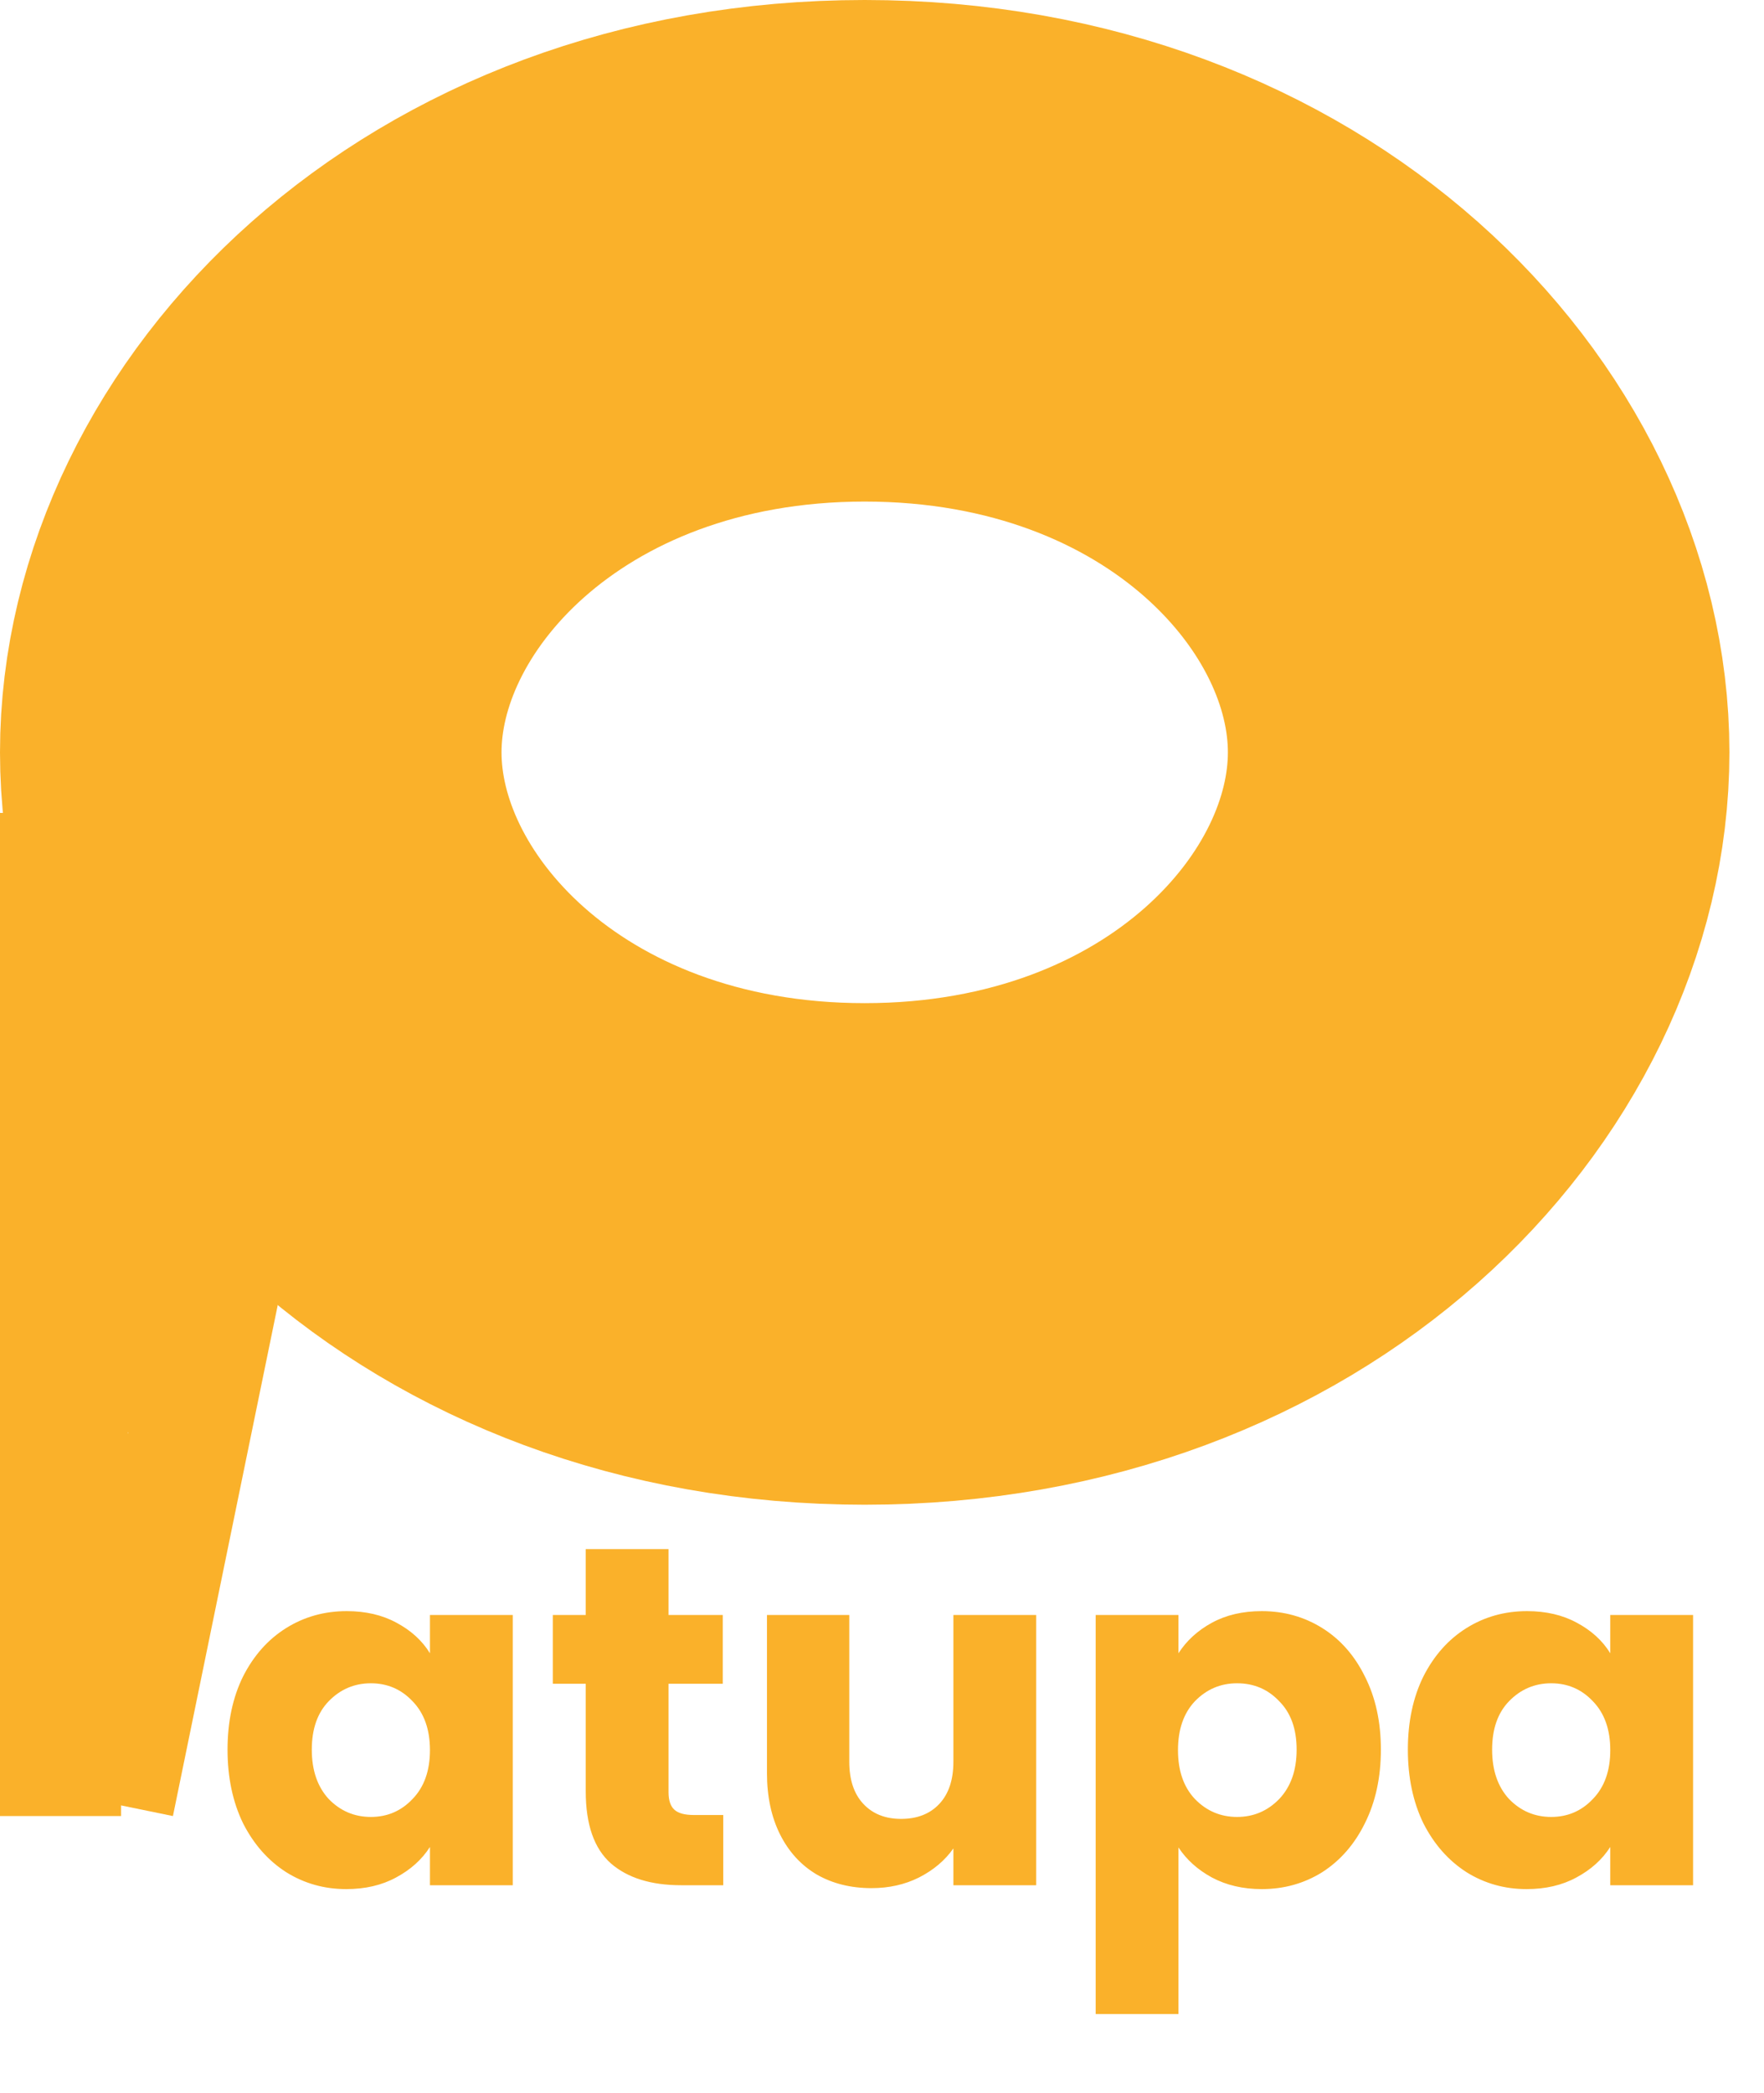 <svg width="102" height="121" viewBox="0 0 102 121" fill="none" xmlns="http://www.w3.org/2000/svg">
<path d="M85.5 43.5C85.5 57.686 71.568 72.5 50 72.5C28.432 72.5 14.5 57.686 14.5 43.5C14.5 29.314 28.432 14.5 50 14.5C71.568 14.5 85.5 29.314 85.5 43.5Z" stroke="#FAB12A" stroke-width="29"/>
<line x1="3.5" y1="47" x2="3.5" y2="105" stroke="#FAB12A" stroke-width="7"/>
<line x1="6.571" y1="104.297" x2="14.571" y2="65.297" stroke="#FAB12A" stroke-width="7"/>
<g filter="url(#filter0_d_2_10)">
<path d="M13.157 97.16C13.157 95.555 13.456 94.145 14.053 92.932C14.669 91.719 15.5 90.785 16.545 90.132C17.59 89.479 18.757 89.152 20.045 89.152C21.146 89.152 22.108 89.376 22.929 89.824C23.769 90.272 24.413 90.86 24.861 91.588V89.376H29.649V105H24.861V102.788C24.394 103.516 23.741 104.104 22.901 104.552C22.08 105 21.118 105.224 20.017 105.224C18.748 105.224 17.59 104.897 16.545 104.244C15.5 103.572 14.669 102.629 14.053 101.416C13.456 100.184 13.157 98.765 13.157 97.16ZM24.861 97.188C24.861 95.993 24.525 95.051 23.853 94.36C23.2 93.669 22.397 93.324 21.445 93.324C20.493 93.324 19.681 93.669 19.009 94.36C18.356 95.032 18.029 95.965 18.029 97.16C18.029 98.355 18.356 99.307 19.009 100.016C19.681 100.707 20.493 101.052 21.445 101.052C22.397 101.052 23.2 100.707 23.853 100.016C24.525 99.325 24.861 98.383 24.861 97.188ZM41.821 100.94V105H39.385C37.649 105 36.296 104.58 35.325 103.74C34.354 102.881 33.869 101.491 33.869 99.568V93.352H31.965V89.376H33.869V85.568H38.657V89.376H41.793V93.352H38.657V99.624C38.657 100.091 38.769 100.427 38.993 100.632C39.217 100.837 39.59 100.94 40.113 100.94H41.821ZM59.916 89.376V105H55.128V102.872C54.643 103.563 53.98 104.123 53.14 104.552C52.319 104.963 51.404 105.168 50.396 105.168C49.201 105.168 48.147 104.907 47.232 104.384C46.317 103.843 45.608 103.068 45.104 102.06C44.6 101.052 44.348 99.867 44.348 98.504V89.376H49.108V97.86C49.108 98.905 49.379 99.717 49.92 100.296C50.461 100.875 51.189 101.164 52.104 101.164C53.037 101.164 53.775 100.875 54.316 100.296C54.857 99.717 55.128 98.905 55.128 97.86V89.376H59.916ZM68.143 91.588C68.61 90.86 69.254 90.272 70.075 89.824C70.897 89.376 71.858 89.152 72.959 89.152C74.247 89.152 75.414 89.479 76.459 90.132C77.504 90.785 78.326 91.719 78.923 92.932C79.539 94.145 79.847 95.555 79.847 97.16C79.847 98.765 79.539 100.184 78.923 101.416C78.326 102.629 77.504 103.572 76.459 104.244C75.414 104.897 74.247 105.224 72.959 105.224C71.876 105.224 70.915 105 70.075 104.552C69.254 104.104 68.61 103.525 68.143 102.816V112.448H63.355V89.376H68.143V91.588ZM74.975 97.16C74.975 95.965 74.639 95.032 73.967 94.36C73.314 93.669 72.502 93.324 71.531 93.324C70.579 93.324 69.767 93.669 69.095 94.36C68.442 95.051 68.115 95.993 68.115 97.188C68.115 98.383 68.442 99.325 69.095 100.016C69.767 100.707 70.579 101.052 71.531 101.052C72.483 101.052 73.295 100.707 73.967 100.016C74.639 99.307 74.975 98.355 74.975 97.16ZM81.407 97.16C81.407 95.555 81.706 94.145 82.303 92.932C82.919 91.719 83.75 90.785 84.795 90.132C85.84 89.479 87.007 89.152 88.295 89.152C89.396 89.152 90.358 89.376 91.179 89.824C92.019 90.272 92.663 90.86 93.111 91.588V89.376H97.899V105H93.111V102.788C92.644 103.516 91.991 104.104 91.151 104.552C90.33 105 89.368 105.224 88.267 105.224C86.998 105.224 85.84 104.897 84.795 104.244C83.75 103.572 82.919 102.629 82.303 101.416C81.706 100.184 81.407 98.765 81.407 97.16ZM93.111 97.188C93.111 95.993 92.775 95.051 92.103 94.36C91.45 93.669 90.647 93.324 89.695 93.324C88.743 93.324 87.931 93.669 87.259 94.36C86.606 95.032 86.279 95.965 86.279 97.16C86.279 98.355 86.606 99.307 87.259 100.016C87.931 100.707 88.743 101.052 89.695 101.052C90.647 101.052 91.45 100.707 92.103 100.016C92.775 99.325 93.111 98.383 93.111 97.188Z" fill="#FAB12A"/>
</g>
<path d="M5 80C5 80.513 5.224 81.442 5.593 82.442C5.899 82.238 6.221 81.93 6.556 81.5C8.606 78.864 8 75.827 8 72.556C8 71.449 7.64 71.12 6.996 71.028C6.315 71.105 5.509 71 5.611 71C6.158 71 6.624 70.974 6.996 71.028C7.64 71.12 8 71.449 8 72.556C8 75.827 8.606 78.864 6.556 81.5C6.221 81.93 5.899 82.238 5.593 82.442C3.727 83.69 2.485 81.068 3.056 78.5C3.401 76.946 3.664 70.908 6 72.222C6.738 72.637 5 78.539 5 80Z" fill="#F8F8F8"/>
<path d="M9 68C9 68.703 9.29 86.556 8.778 86.556C6.912 86.556 5 81.499 5 80C5 78.539 6.738 72.637 6 72.222C3.664 70.908 3.401 76.946 3.056 78.5C2.391 81.489 4.183 84.551 6.556 81.5C8.606 78.864 8 75.827 8 72.556C8 70.809 7.103 71 5.611 71C5.437 71 7.889 71.303 7.889 70.5C7.889 69.256 6.518 69.267 7.5 67.5C8.429 65.829 9 63.906 9 62" stroke="#FAB12A" stroke-width="3" stroke-linecap="round"/>
<defs>
<filter id="filter0_d_2_10" x="9.157" y="85.568" width="92.742" height="34.88" filterUnits="userSpaceOnUse" color-interpolation-filters="sRGB">
<feFlood flood-opacity="0" result="BackgroundImageFix"/>
<feColorMatrix in="SourceAlpha" type="matrix" values="0 0 0 0 0 0 0 0 0 0 0 0 0 0 0 0 0 0 127 0" result="hardAlpha"/>
<feOffset dy="4"/>
<feGaussianBlur stdDeviation="2"/>
<feComposite in2="hardAlpha" operator="out"/>
<feColorMatrix type="matrix" values="0 0 0 0 0 0 0 0 0 0 0 0 0 0 0 0 0 0 0.25 0"/>
<feBlend mode="normal" in2="BackgroundImageFix" result="effect1_dropShadow_2_10"/>
<feBlend mode="normal" in="SourceGraphic" in2="effect1_dropShadow_2_10" result="shape"/>
</filter>
</defs>
</svg>
